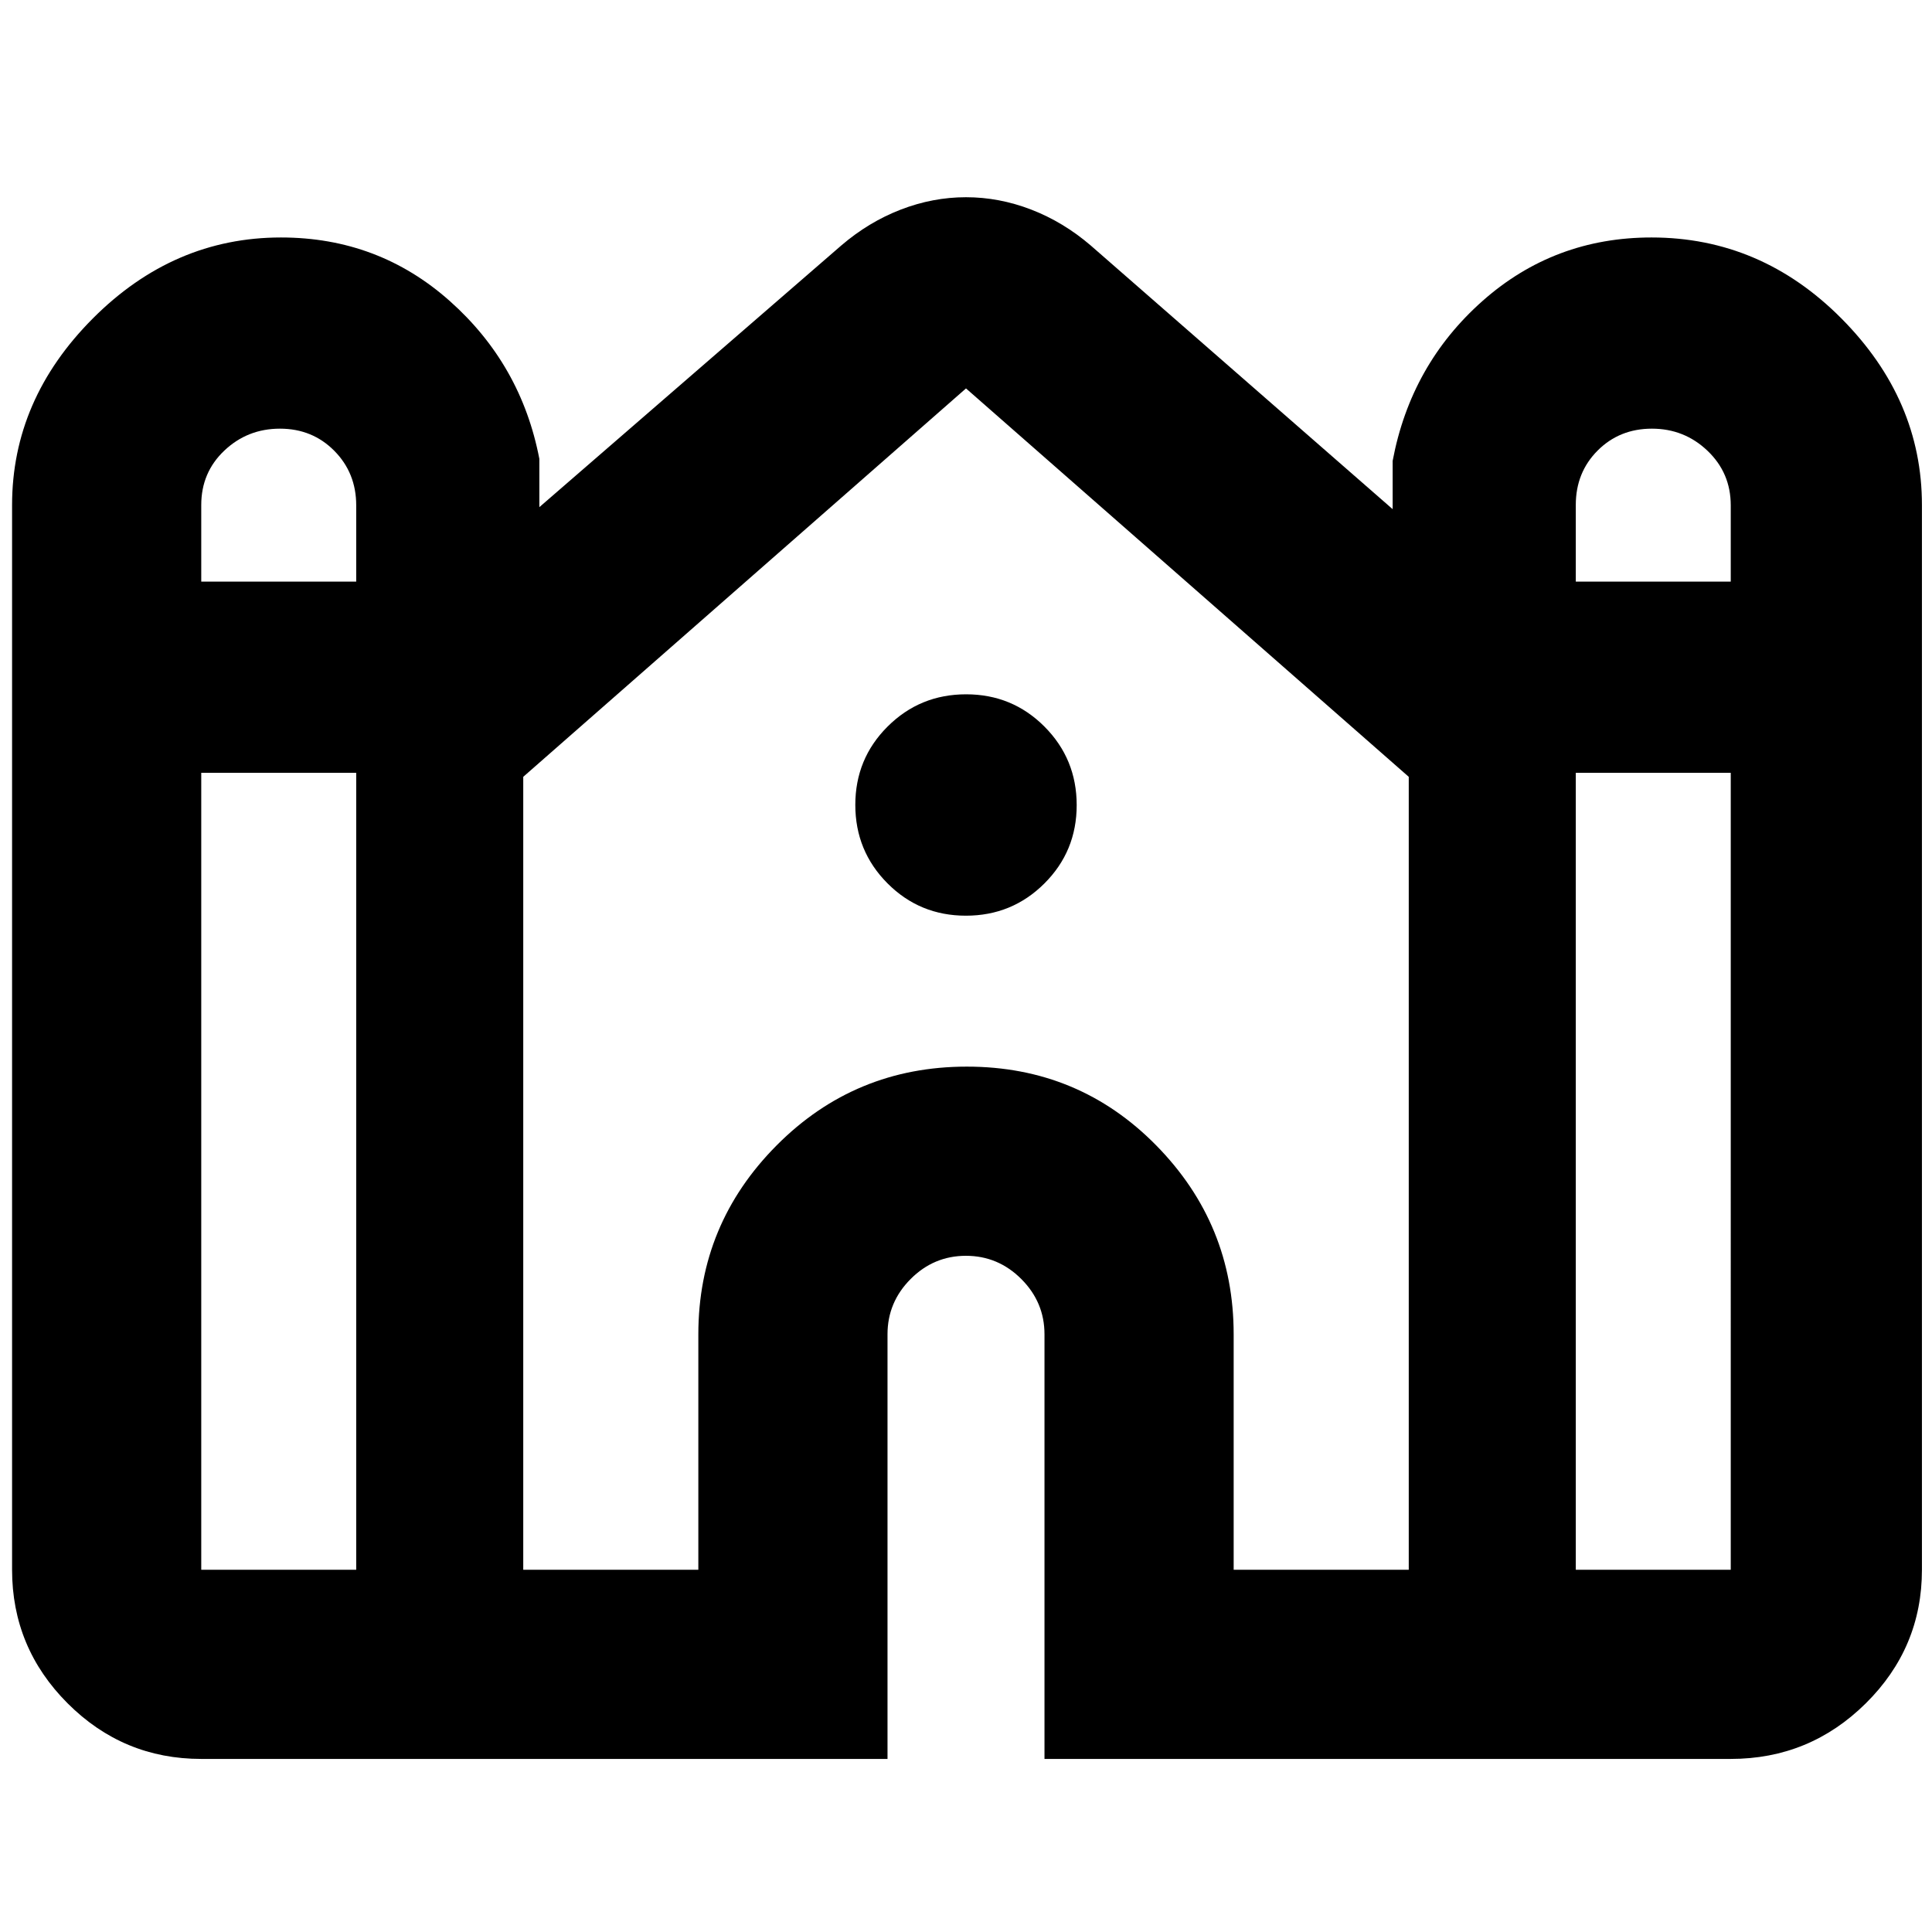 <svg xmlns="http://www.w3.org/2000/svg" width="48" height="48" viewBox="0 96 960 960"><path d="M100 970q-38.775 0-66.388-27.612Q6 914.775 6 876V347q0-52.5 40.118-92.75Q86.235 214 139.618 214 188 214 223.5 245.583 259 277.167 268 324v24l150-130q13.618-11.684 29.559-17.842Q463.5 194 480 194t32.441 6.158Q528.382 206.316 542 218l150 131v-24q9-47.833 44.618-79.417 35.617-31.583 84-31.583Q875 214 915 254.25q40 40.25 40 92.75v529q0 38.775-27.906 66.388Q899.188 970 860 970H519V759q0-15.95-11.535-27.475Q495.93 720 479.965 720T452.5 731.525Q441 743.05 441 759v211H100Zm683-585h77v-37.895Q860 331 848.465 320t-27.64-11q-16.106 0-26.965 10.875Q783 330.75 783 346.93V385Zm-683 0h77v-37.895Q177 331 166.105 320q-10.894-11-27-11Q123 309 111.5 319.875T100 346.93V385Zm0 491h77V480h-77v396Zm160 0h87V759q0-54.75 38.912-93.875t94.5-39.125Q536 626 574.5 665.125 613 704.25 613 759v117h87V482L480 289v-.5.5L260 482v394Zm523 0h77V480h-77v396ZM479.941 551Q457 551 441 534.941q-16-16.059-16-39T441.059 457q16.059-16 39-16T519 457.059q16 16.059 16 39T518.941 535q-16.059 16-39 16Z"/></svg>